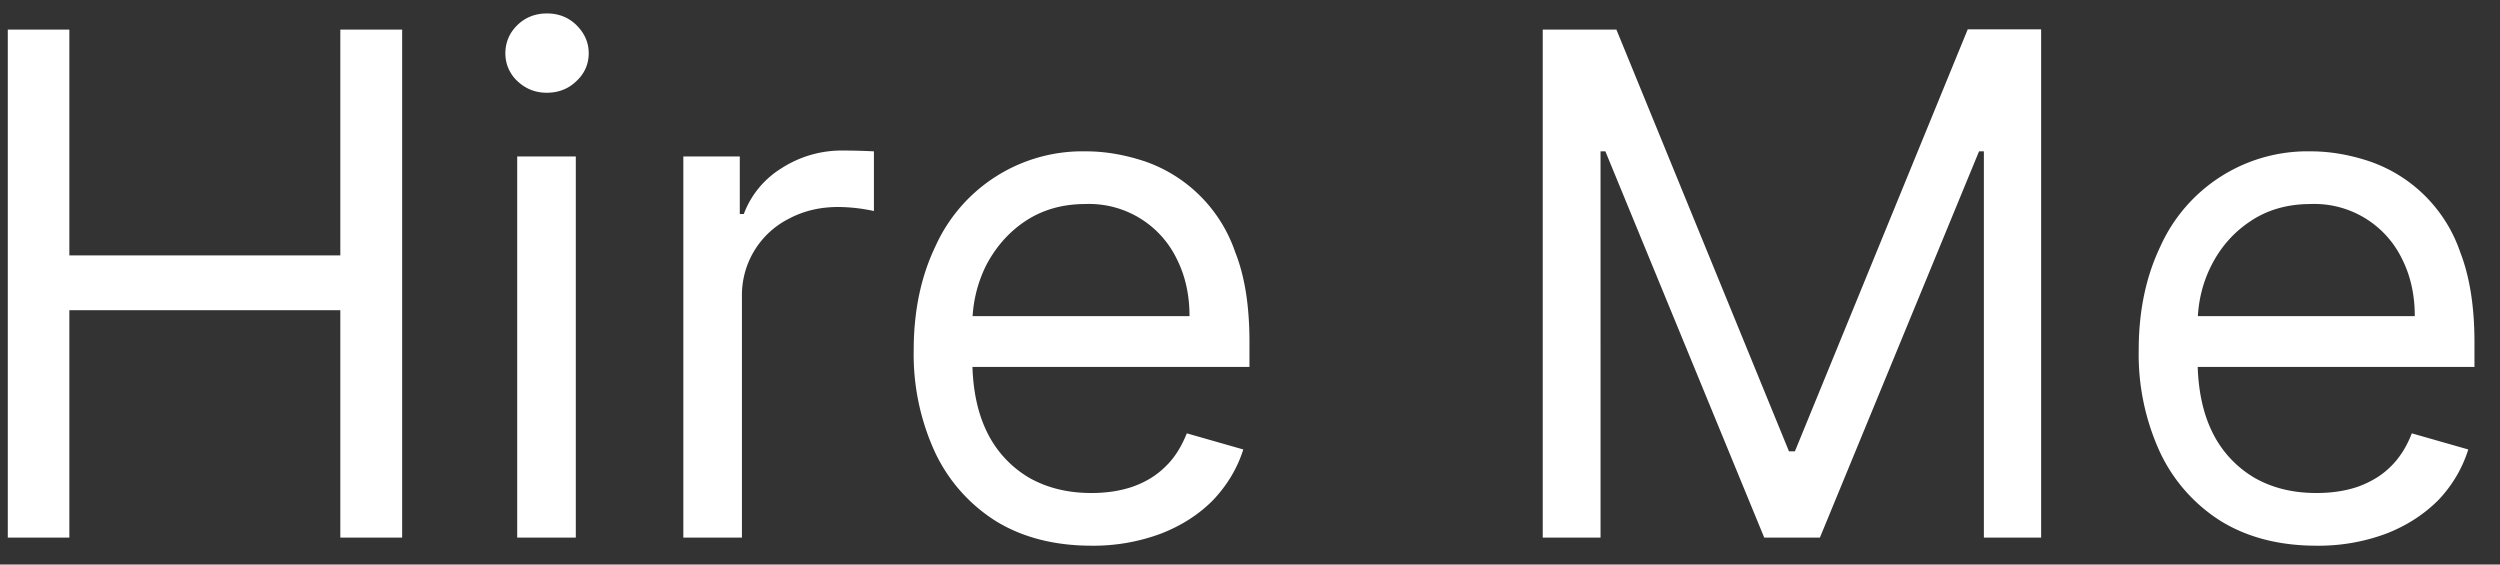 <svg width="93" height="21" viewBox="0 0 93 21" fill="none" xmlns="http://www.w3.org/2000/svg"><rect x="0" y="0" width="93" height="21" fill="#333333" stroke="none"/><path d="M.29 20V1.1h2.29V9.5h10.08V1.1h2.3V20h-2.3v-8.46H2.58V20H.29zm18.95 0V5.82h2.18V20h-2.18zm1.1-16.55c-.42 0-.78-.14-1.09-.43a1.4 1.4 0 01-.45-1.04c0-.4.15-.76.45-1.05.3-.29.67-.43 1.1-.43.42 0 .79.14 1.09.43.3.3.46.64.46 1.05 0 .4-.15.75-.46 1.04-.3.29-.67.43-1.1.43zM25.42 20V5.82h2.1v2.14h.15a3.4 3.4 0 011.4-1.7 4.13 4.13 0 012.3-.66 24.17 24.17 0 011.14.03v2.22a6.47 6.47 0 00-1.33-.15c-.69 0-1.3.15-1.84.44a3.18 3.18 0 00-1.74 2.89V20H25.4zm15.19.3c-1.37 0-2.55-.3-3.54-.9a6.07 6.07 0 01-2.28-2.56 8.69 8.69 0 01-.8-3.82c0-1.45.27-2.73.8-3.84a6 6 0 015.6-3.55c.74 0 1.46.13 2.19.37a5.42 5.42 0 013.37 3.38c.36.9.53 2.02.53 3.34v.93H35.54v-1.89h8.71c0-.8-.16-1.51-.48-2.14a3.62 3.62 0 00-3.4-2.03c-.86 0-1.61.22-2.25.65-.62.42-1.1.98-1.45 1.66-.33.68-.5 1.41-.5 2.2v1.25c0 1.07.18 1.98.55 2.73a4 4 0 001.56 1.69c.67.38 1.44.57 2.32.57.57 0 1.09-.08 1.55-.24.47-.17.87-.41 1.2-.74.35-.33.6-.75.8-1.24l2.1.6c-.22.7-.6 1.33-1.12 1.88-.52.53-1.17.95-1.94 1.25a7.2 7.2 0 01-2.6.45zM57.4 1.1h2.73l6.42 15.69h.22l6.43-15.7h2.73V20H73.8V5.63h-.18L67.7 20h-2.07L59.72 5.63h-.18V20h-2.15V1.1zm28.77 19.2c-1.36 0-2.54-.3-3.53-.9a6.07 6.07 0 01-2.28-2.56 8.69 8.69 0 01-.8-3.82c0-1.45.27-2.73.8-3.84a6 6 0 015.6-3.55c.73 0 1.46.13 2.18.37a5.42 5.42 0 013.38 3.38c.35.9.53 2.02.53 3.34v.93H81.12v-1.89h8.71c0-.8-.16-1.51-.48-2.14a3.62 3.62 0 00-3.4-2.03c-.86 0-1.62.22-2.25.65-.63.42-1.11.98-1.45 1.66-.34.68-.5 1.41-.5 2.2v1.25c0 1.07.18 1.98.55 2.73a4 4 0 001.56 1.69c.66.38 1.43.57 2.31.57.58 0 1.1-.08 1.56-.24.46-.17.87-.41 1.2-.74.34-.33.6-.75.79-1.24l2.1.6c-.22.7-.59 1.33-1.11 1.88-.53.53-1.17.95-1.94 1.25a7.2 7.2 0 01-2.6.45z" fill="#fff"/></svg>